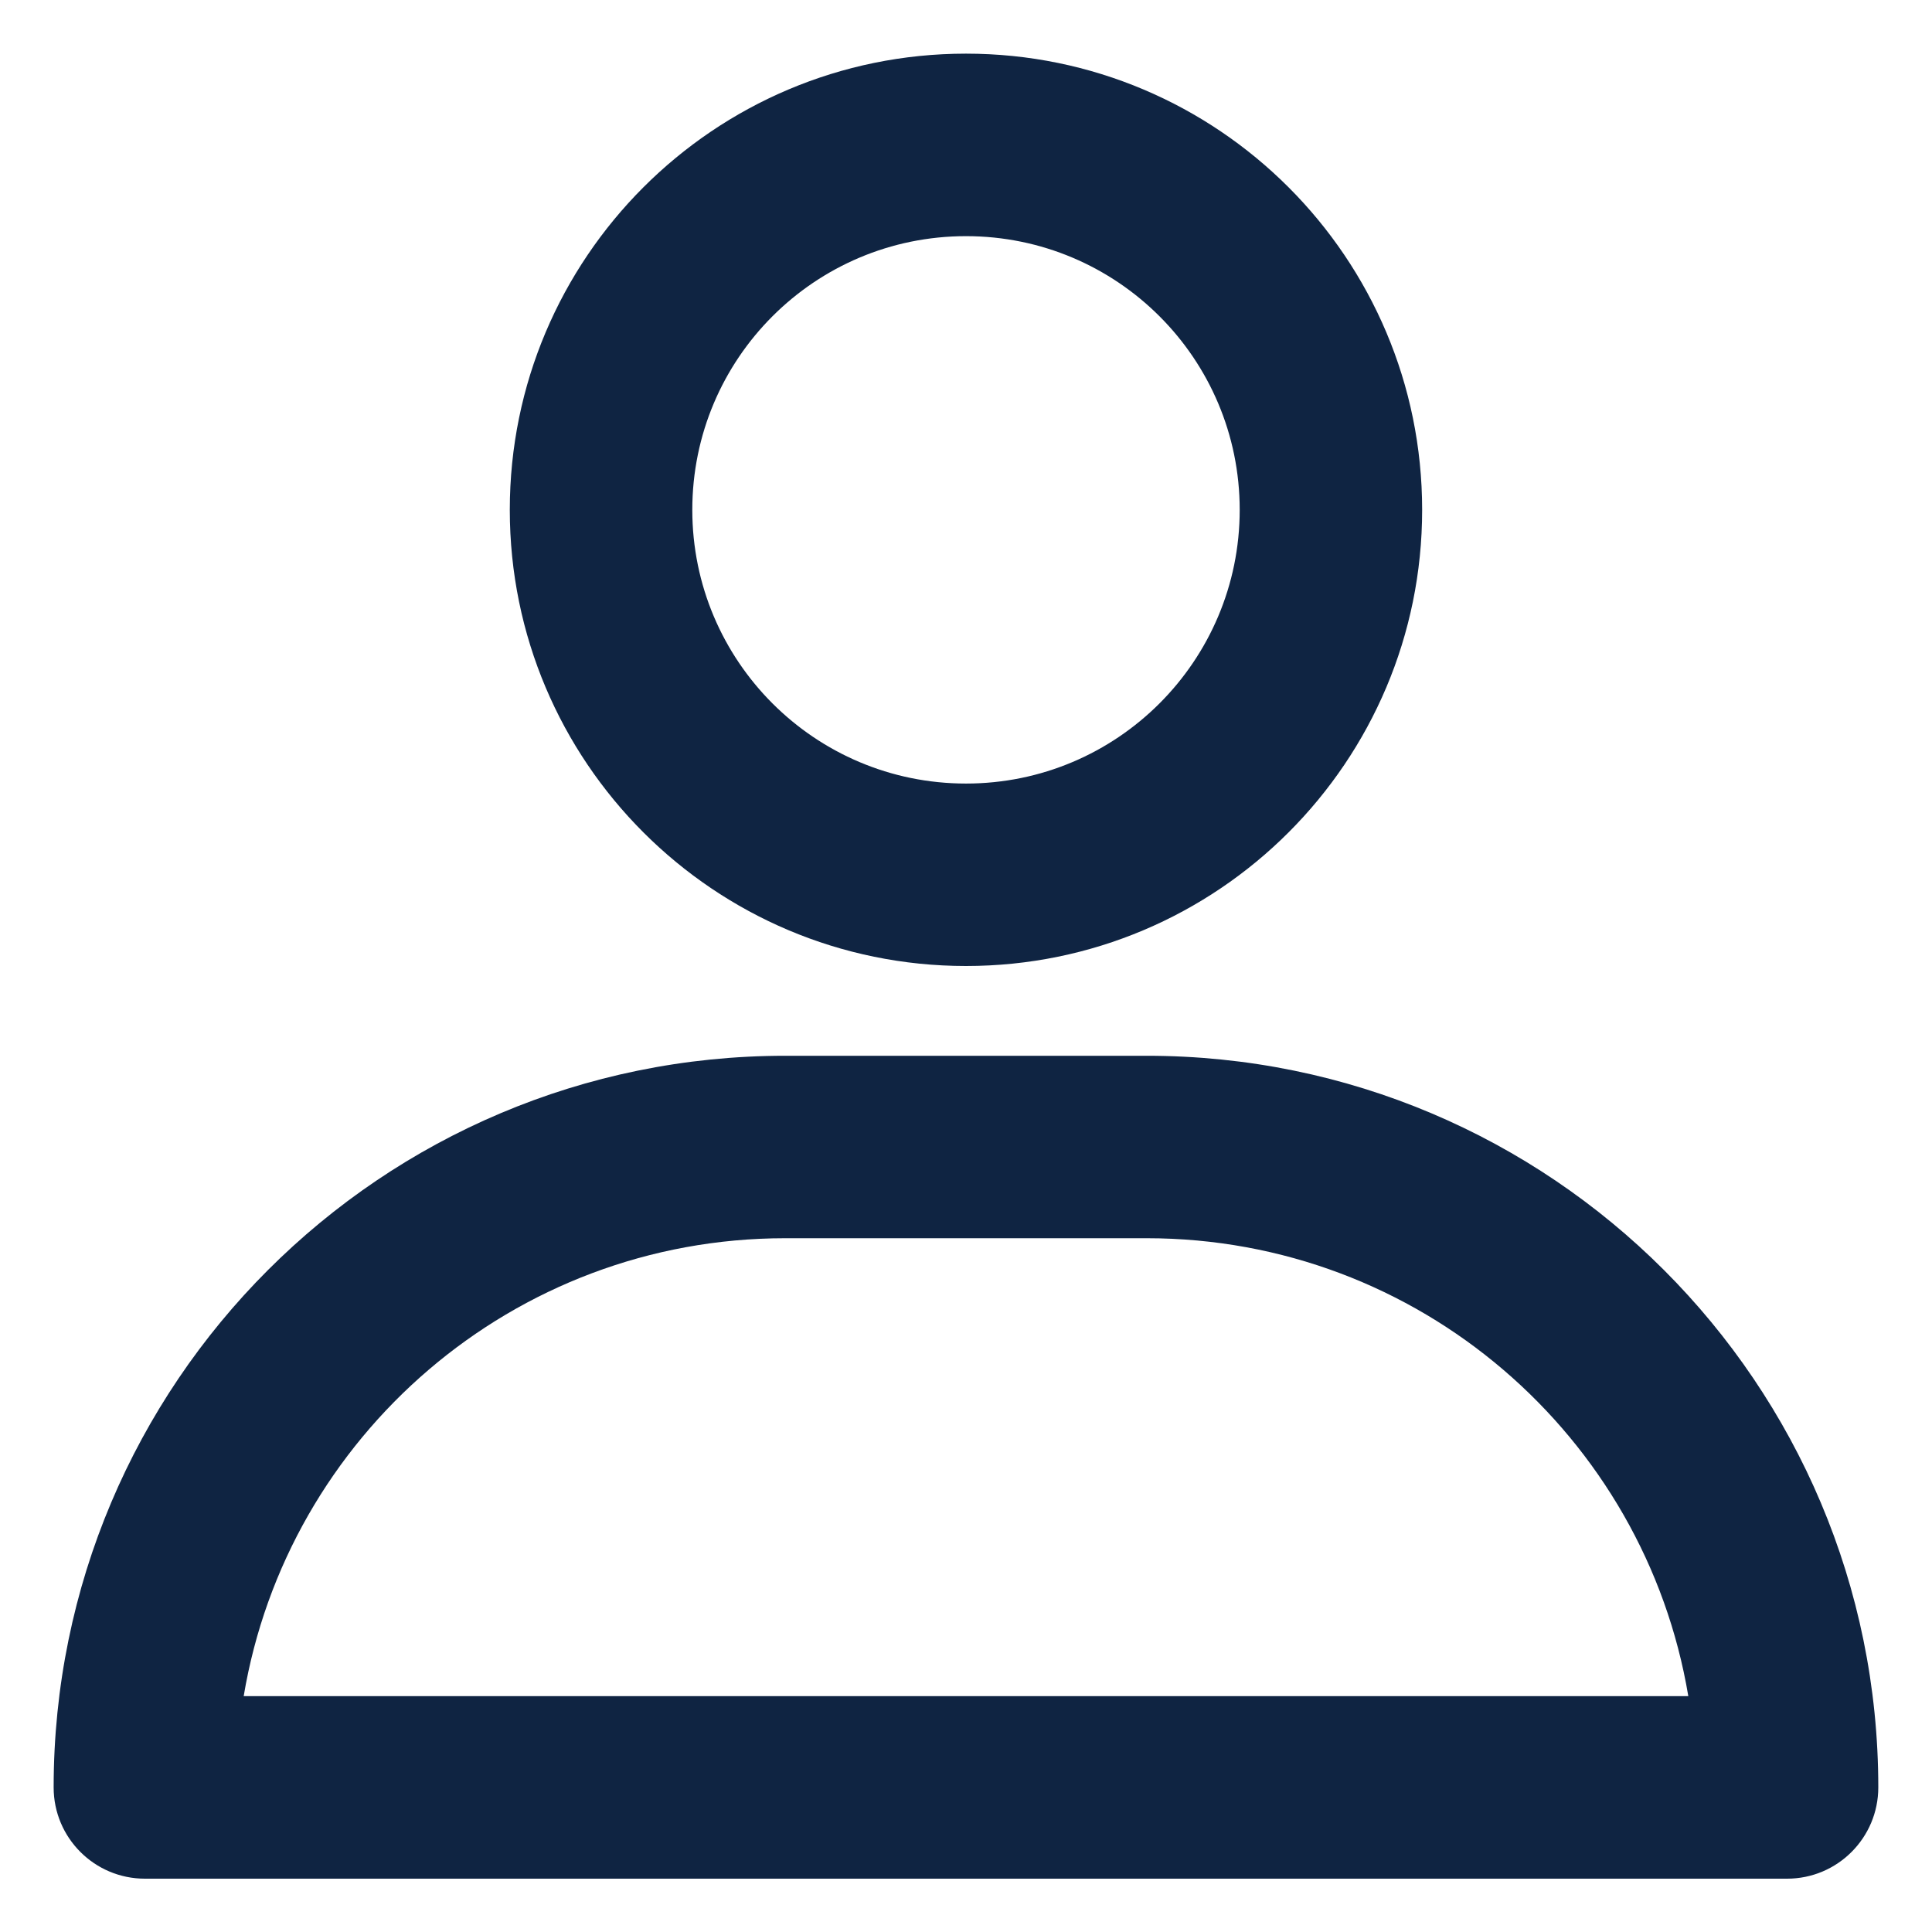 <svg width="30" height="30" viewBox="0 0 30 30" fill="none" xmlns="http://www.w3.org/2000/svg">
    <path fill-rule="evenodd" clip-rule="evenodd" d="M15 15C18.912 15 22.083 11.829 22.083 7.917C22.083 4.005 18.912 0.833 15 0.833C11.088 0.833 7.916 4.005 7.916 7.917C7.916 11.829 11.088 15 15 15ZM15 12.167C12.652 12.167 10.75 10.264 10.75 7.917C10.75 5.569 12.652 3.667 15 3.667C17.347 3.667 19.25 5.569 19.25 7.917C19.25 10.264 17.347 12.167 15 12.167ZM2.25 29.172C1.467 29.172 0.833 28.537 0.833 27.755C0.833 21.481 5.919 16.394 12.194 16.394H17.805C24.08 16.394 29.166 21.481 29.166 27.755C29.166 28.537 28.532 29.172 27.75 29.172H2.25ZM3.784 26.338H26.216C25.541 22.303 22.033 19.227 17.806 19.227H12.194C7.967 19.227 4.458 22.303 3.784 26.338Z" fill="#0F2442"/>
</svg>